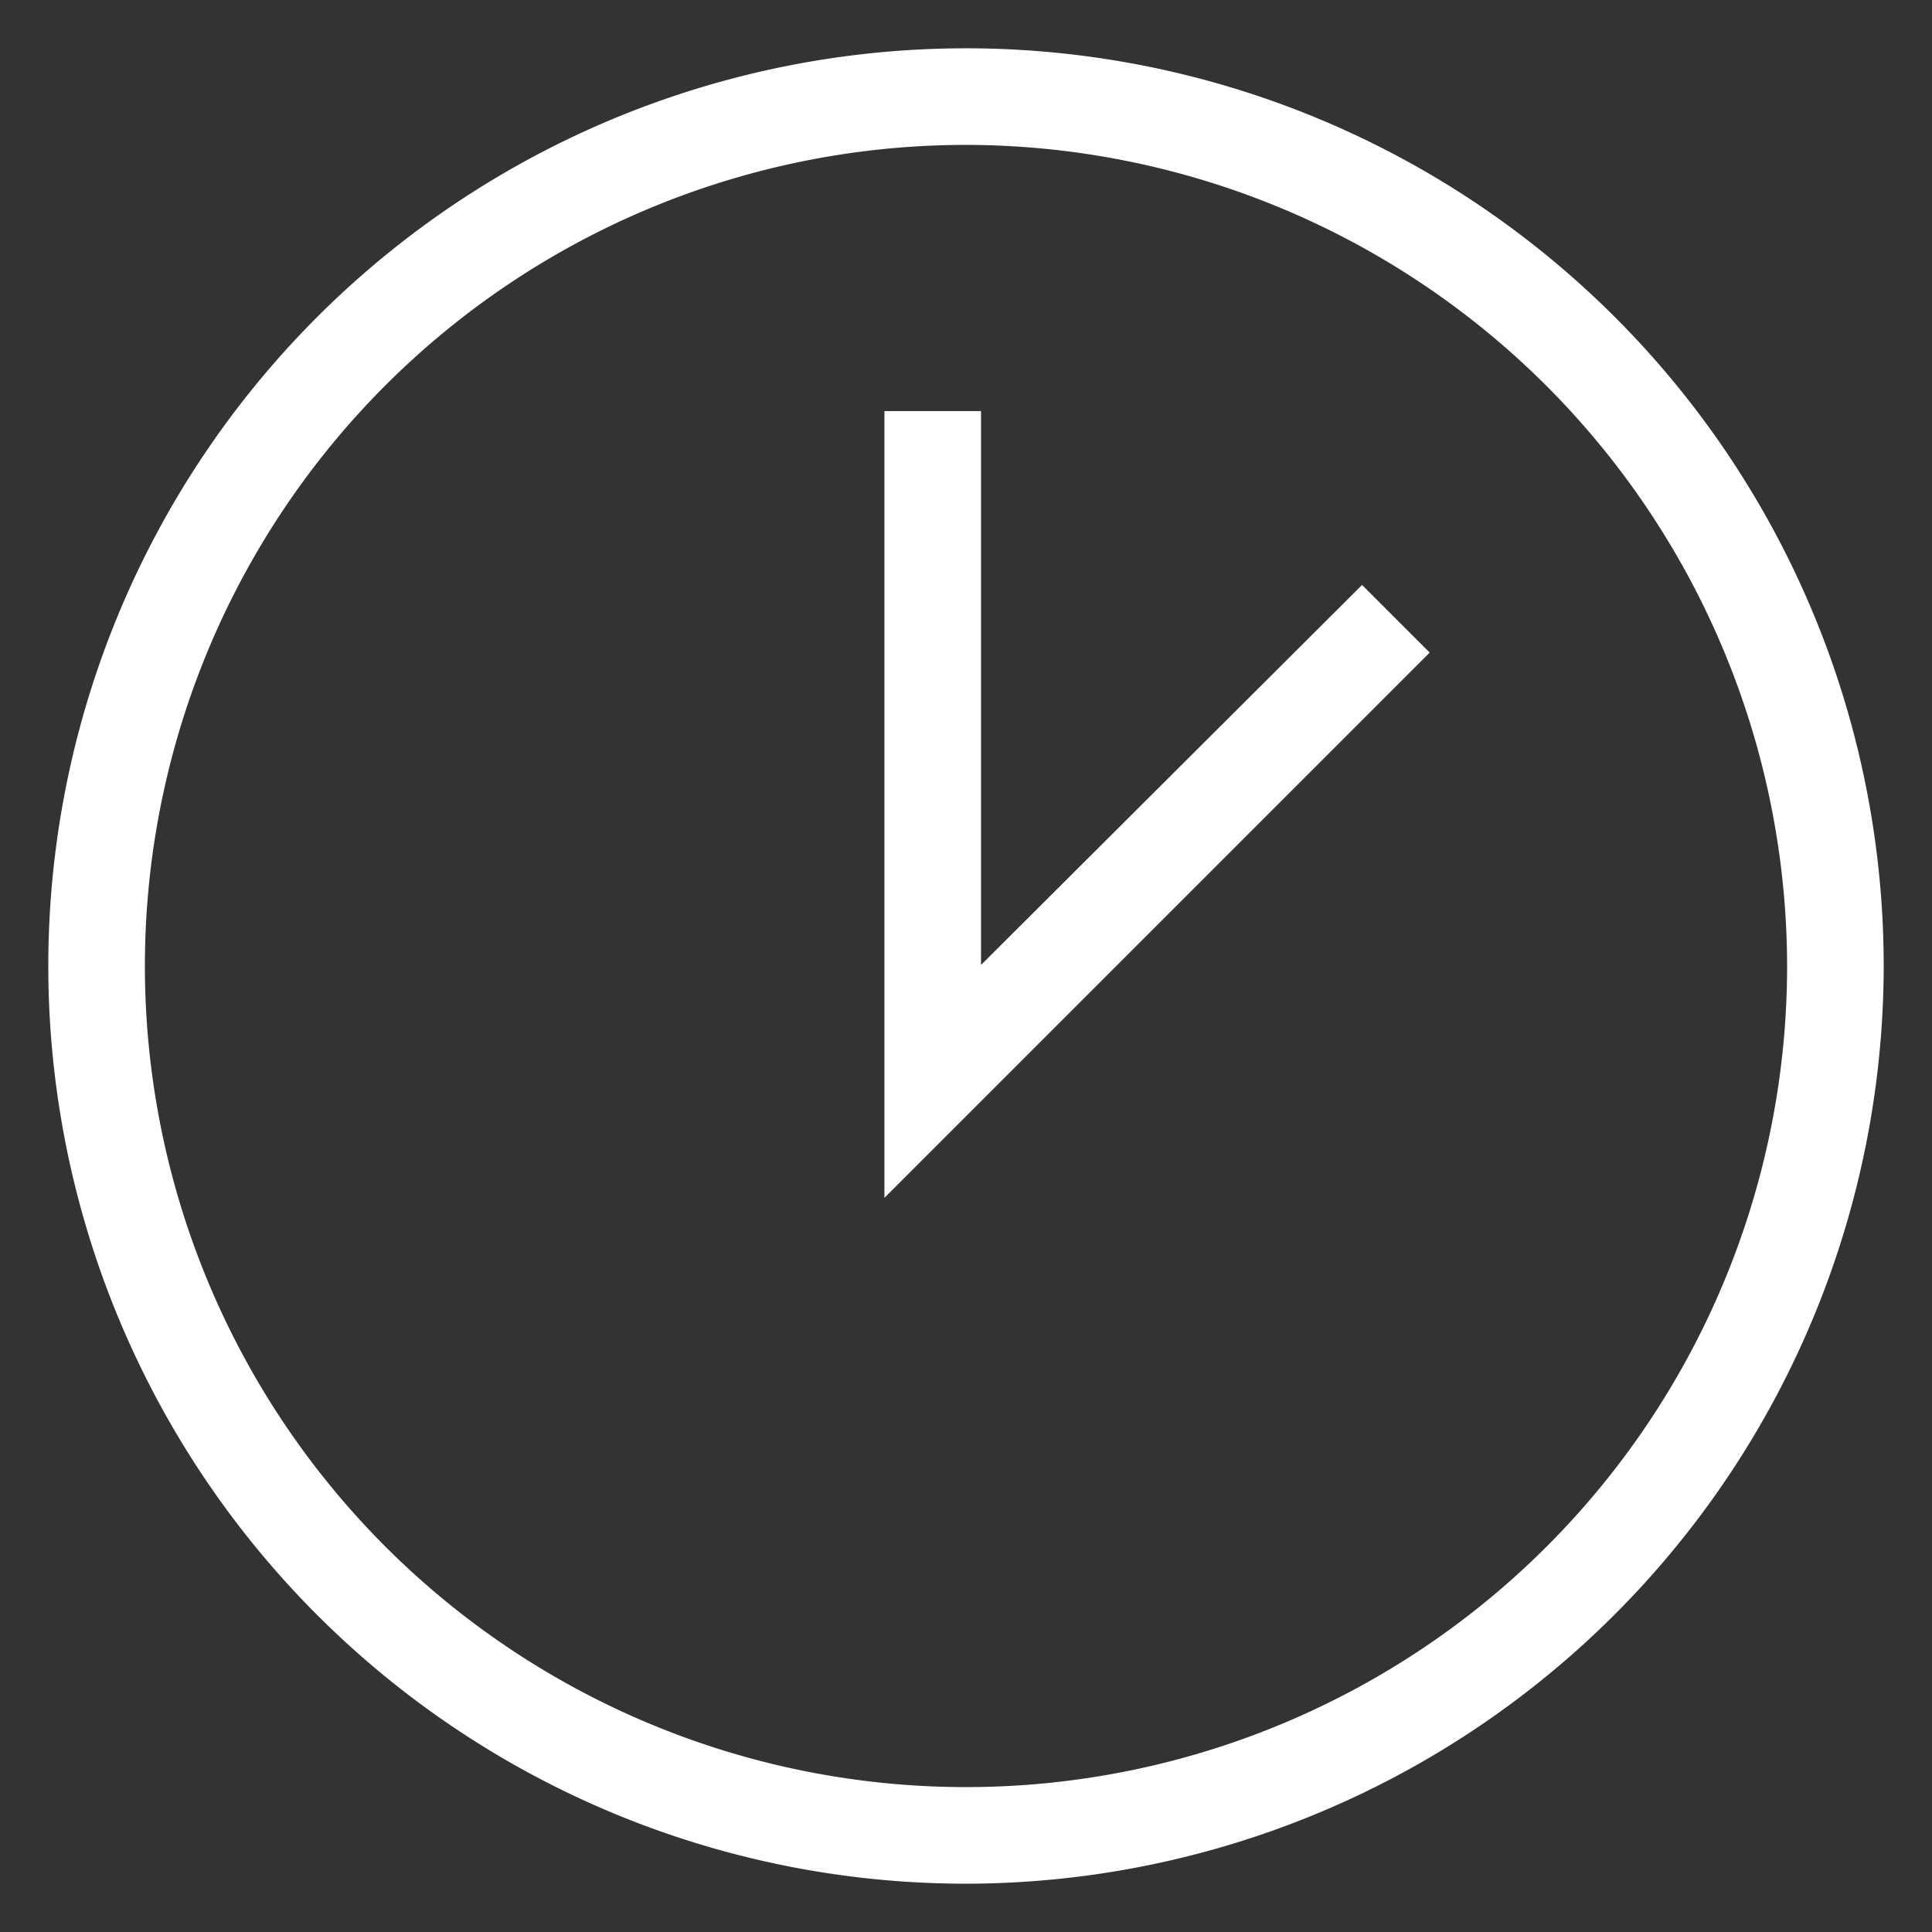 <svg id="Top_Navigation" data-name="Top Navigation" xmlns="http://www.w3.org/2000/svg" viewBox="0 0 18 18"><rect x="0" y="0" width="18" height="18" fill="#333333" stroke="none"/><defs><style>.cls-1{fill:#fff;}</style></defs><title>icon_duration--white</title><path class="cls-1" d="M9,17.55A8.55,8.55,0,1,1,17.55,9,8.56,8.56,0,0,1,9,17.55ZM9,1.35A7.65,7.65,0,1,0,16.65,9,7.66,7.66,0,0,0,9,1.35Z"/><polygon class="cls-1" points="8.24 11.16 8.24 3.83 9.14 3.83 9.14 8.99 12.69 5.45 13.32 6.08 8.24 11.16"/></svg>